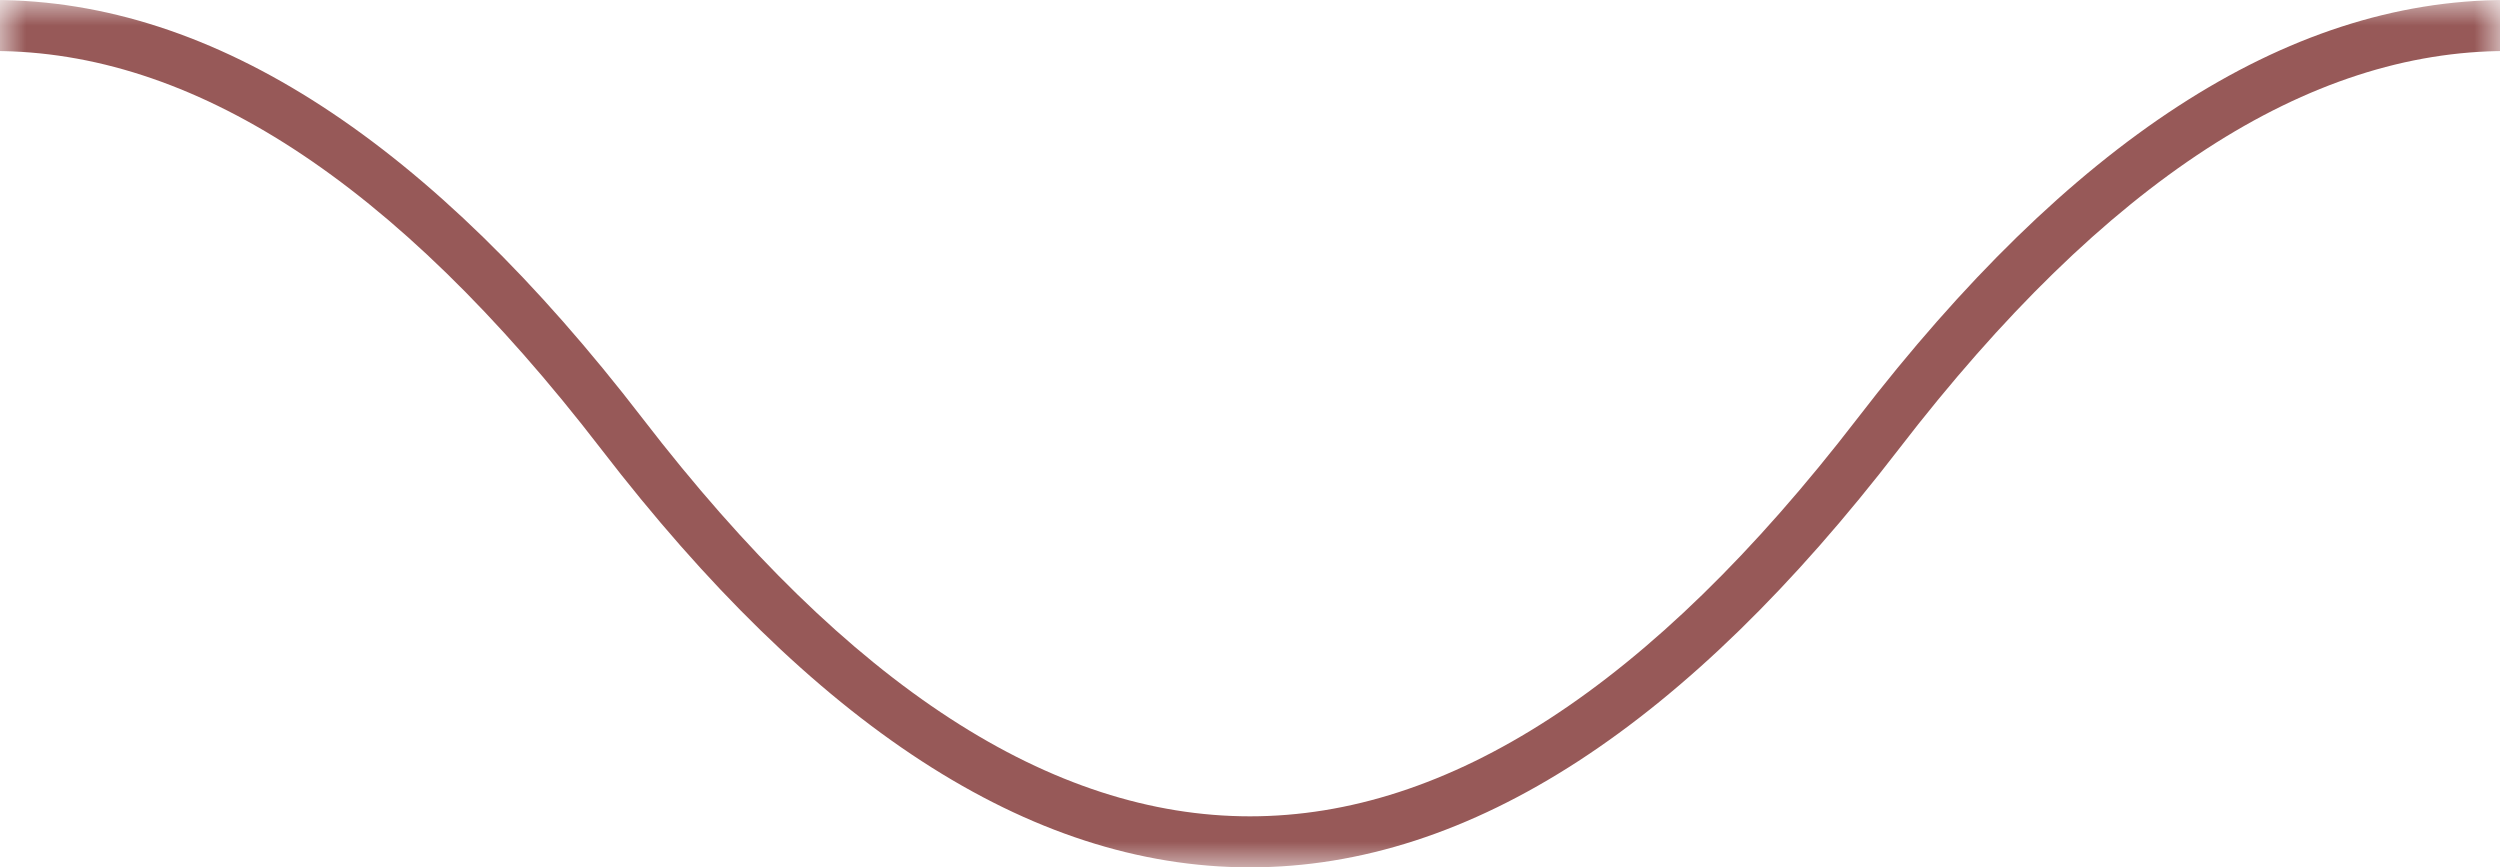 <svg width="49" height="17" viewBox="0 0 49 17" fill="none" xmlns="http://www.w3.org/2000/svg">
<mask id="mask0_824_7865" style="mask-type:alpha" maskUnits="userSpaceOnUse" x="0" y="0" width="49" height="17">
<rect width="49" height="17" fill="#D9D9D9"/>
</mask>
<g mask="url(#mask0_824_7865)">
<path fill-rule="evenodd" clip-rule="evenodd" d="M49.125 1C45.261 1 41.288 3.512 37.217 8.802C33.08 14.179 28.844 17 24.5 17C20.156 17 15.921 14.179 11.783 8.802C7.712 3.512 3.74 1 -0.125 1C-0.125 1 -0.125 1 -0.125 1L-0.125 0C-0.125 0 -0.125 0 -0.125 0C4.219 0 8.454 2.821 12.592 8.198C16.663 13.488 20.635 16 24.5 16C28.365 16 32.337 13.488 36.408 8.198C40.546 2.821 44.781 0 49.125 0V1Z" fill="#975958"/>
</g>
</svg>
